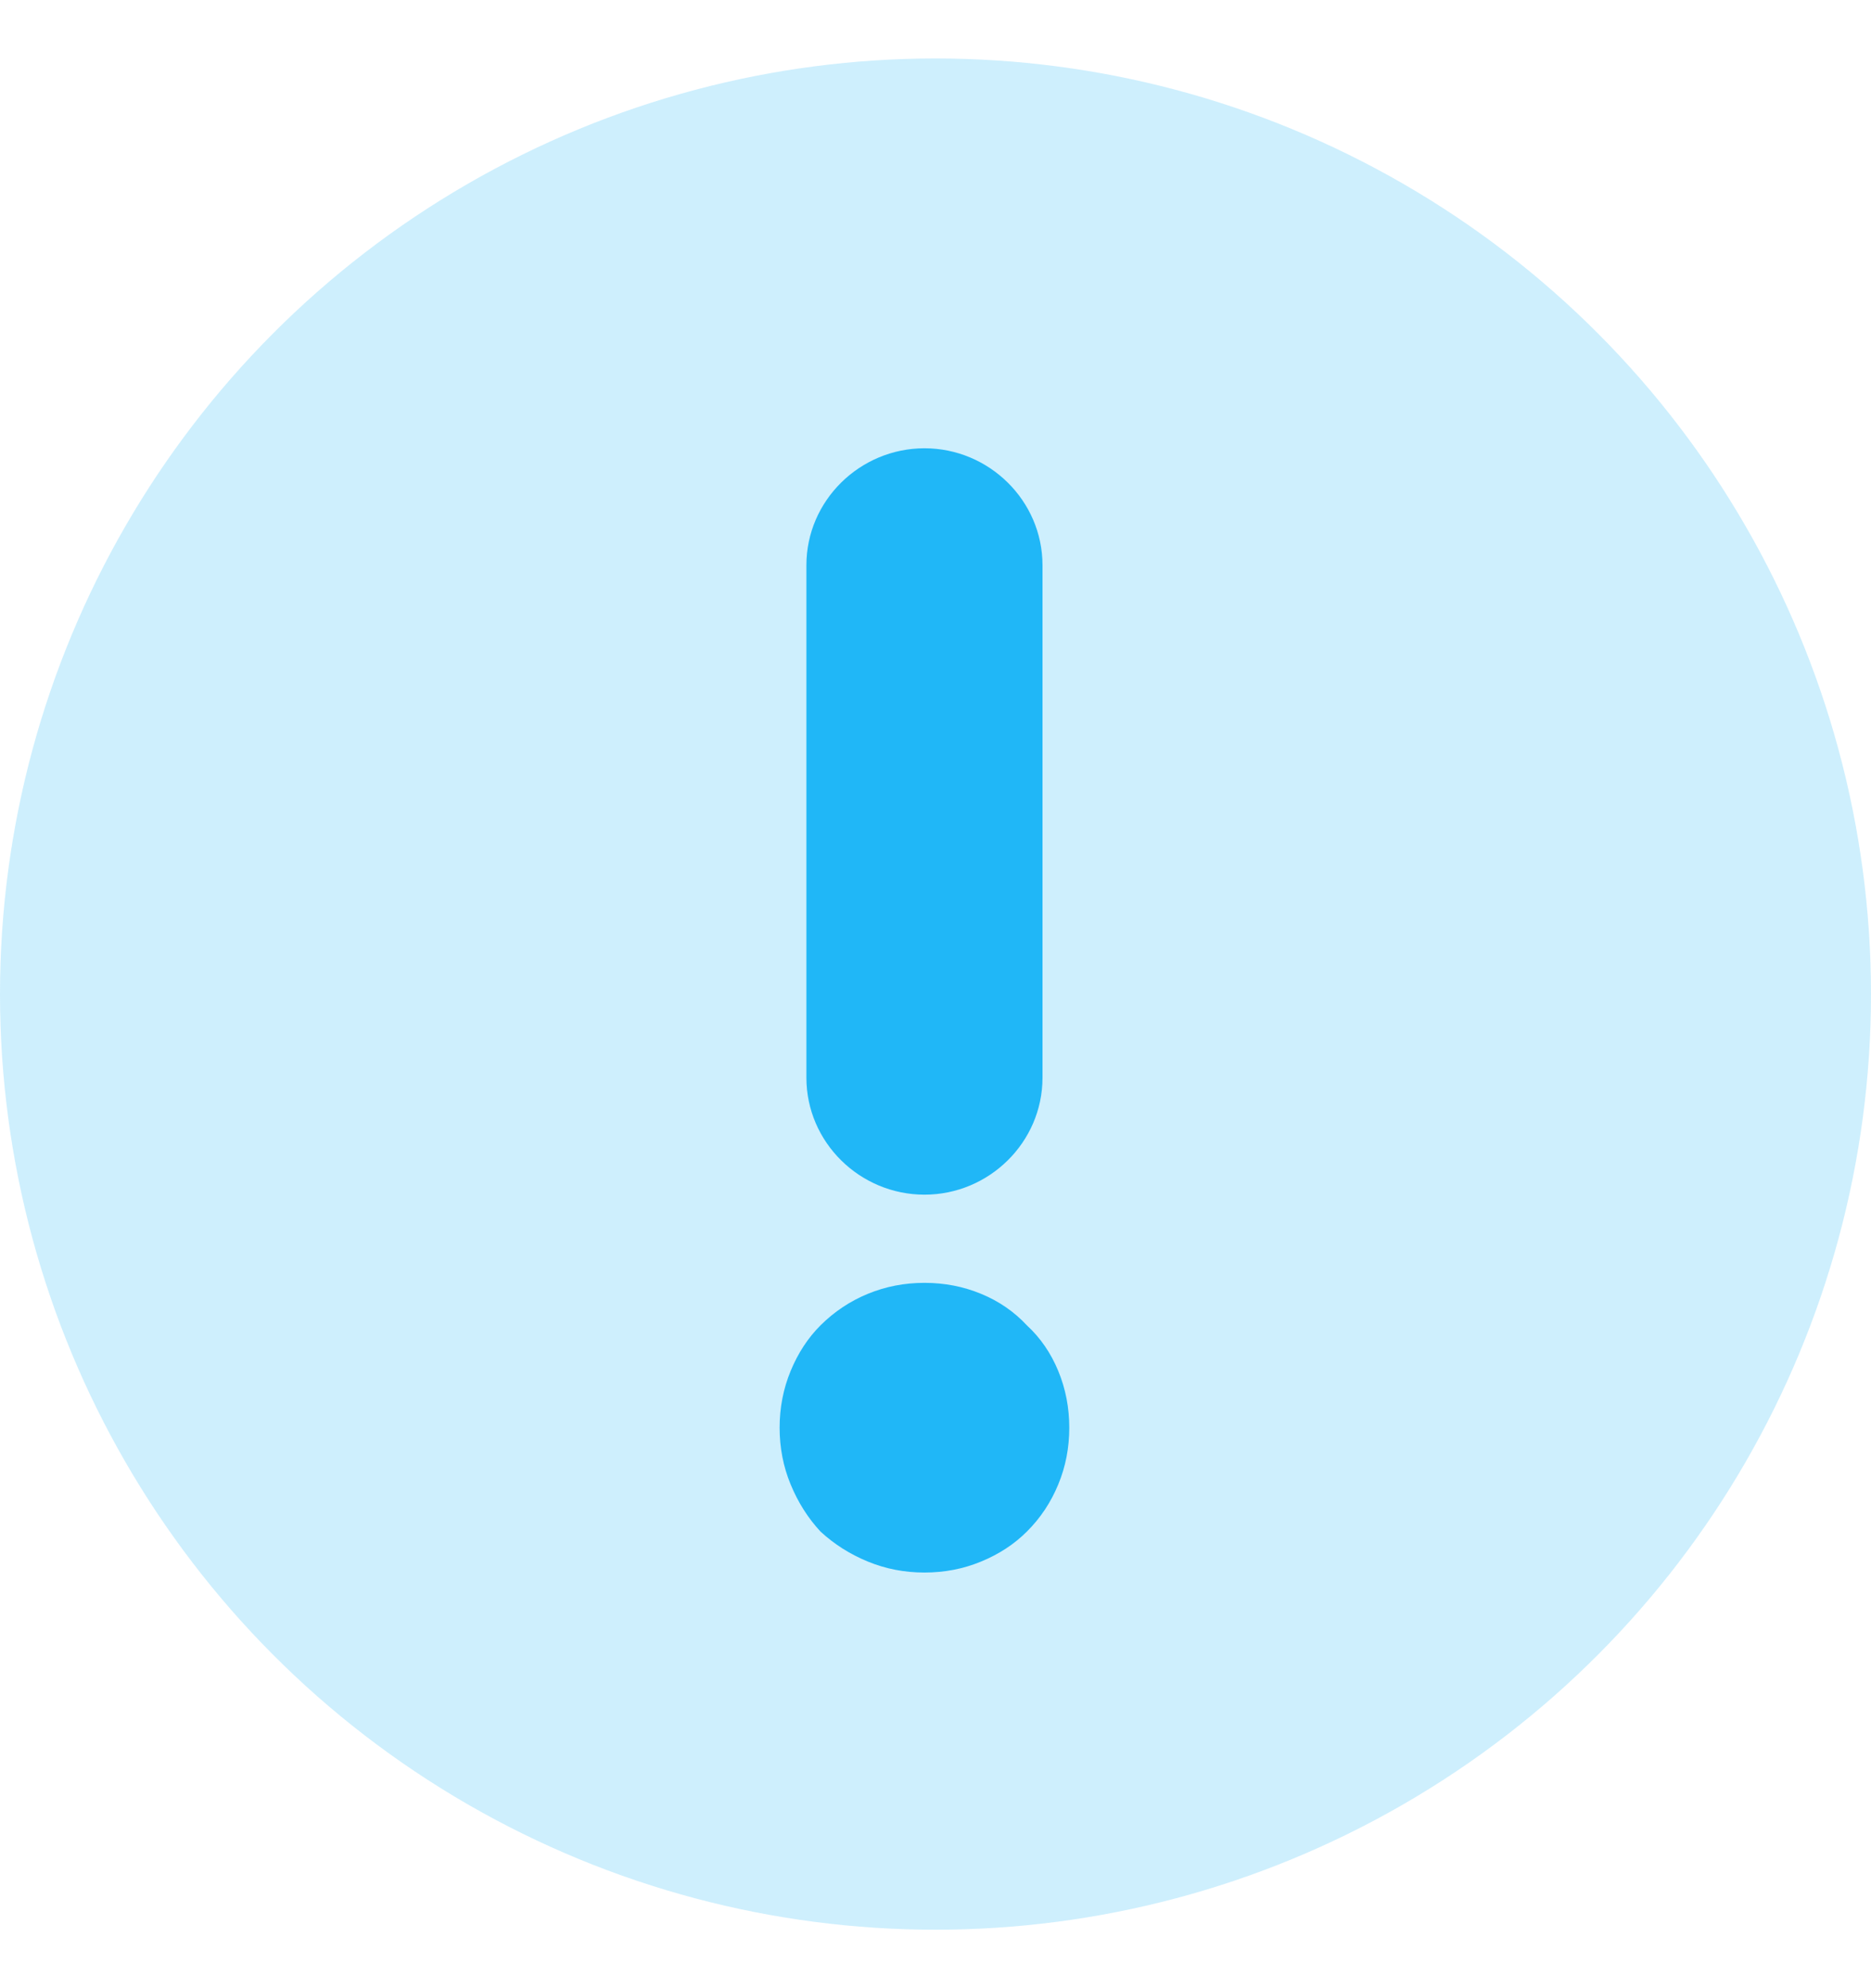 <svg width="16" height="17" viewBox="0 0 16 17" fill="none" xmlns="http://www.w3.org/2000/svg">
  <circle opacity="0.22" cx="8" cy="8.5" r="8" fill="#20B7F7"/>
  <path d="M8.915 9.215C8.915 9.767 8.458 10.215 7.906 10.215C7.353 10.215 6.896 9.767 6.896 9.215V4.833C6.896 4.281 7.353 3.833 7.906 3.833C8.458 3.833 8.915 4.281 8.915 4.833V9.215ZM6.667 12.208C6.667 12.037 6.698 11.876 6.761 11.723C6.824 11.57 6.909 11.44 7.017 11.332C7.134 11.216 7.268 11.126 7.421 11.063C7.574 11 7.735 10.969 7.906 10.969C8.076 10.969 8.238 11 8.39 11.063C8.543 11.126 8.673 11.216 8.781 11.332C8.898 11.44 8.987 11.57 9.05 11.723C9.113 11.876 9.144 12.037 9.144 12.208C9.144 12.378 9.113 12.54 9.05 12.692C8.987 12.845 8.898 12.98 8.781 13.096C8.673 13.204 8.543 13.289 8.39 13.352C8.238 13.415 8.076 13.446 7.906 13.446C7.735 13.446 7.574 13.415 7.421 13.352C7.268 13.289 7.134 13.204 7.017 13.096C6.909 12.98 6.824 12.845 6.761 12.692C6.698 12.54 6.667 12.378 6.667 12.208Z" fill="#20B7F7"/>
</svg>
